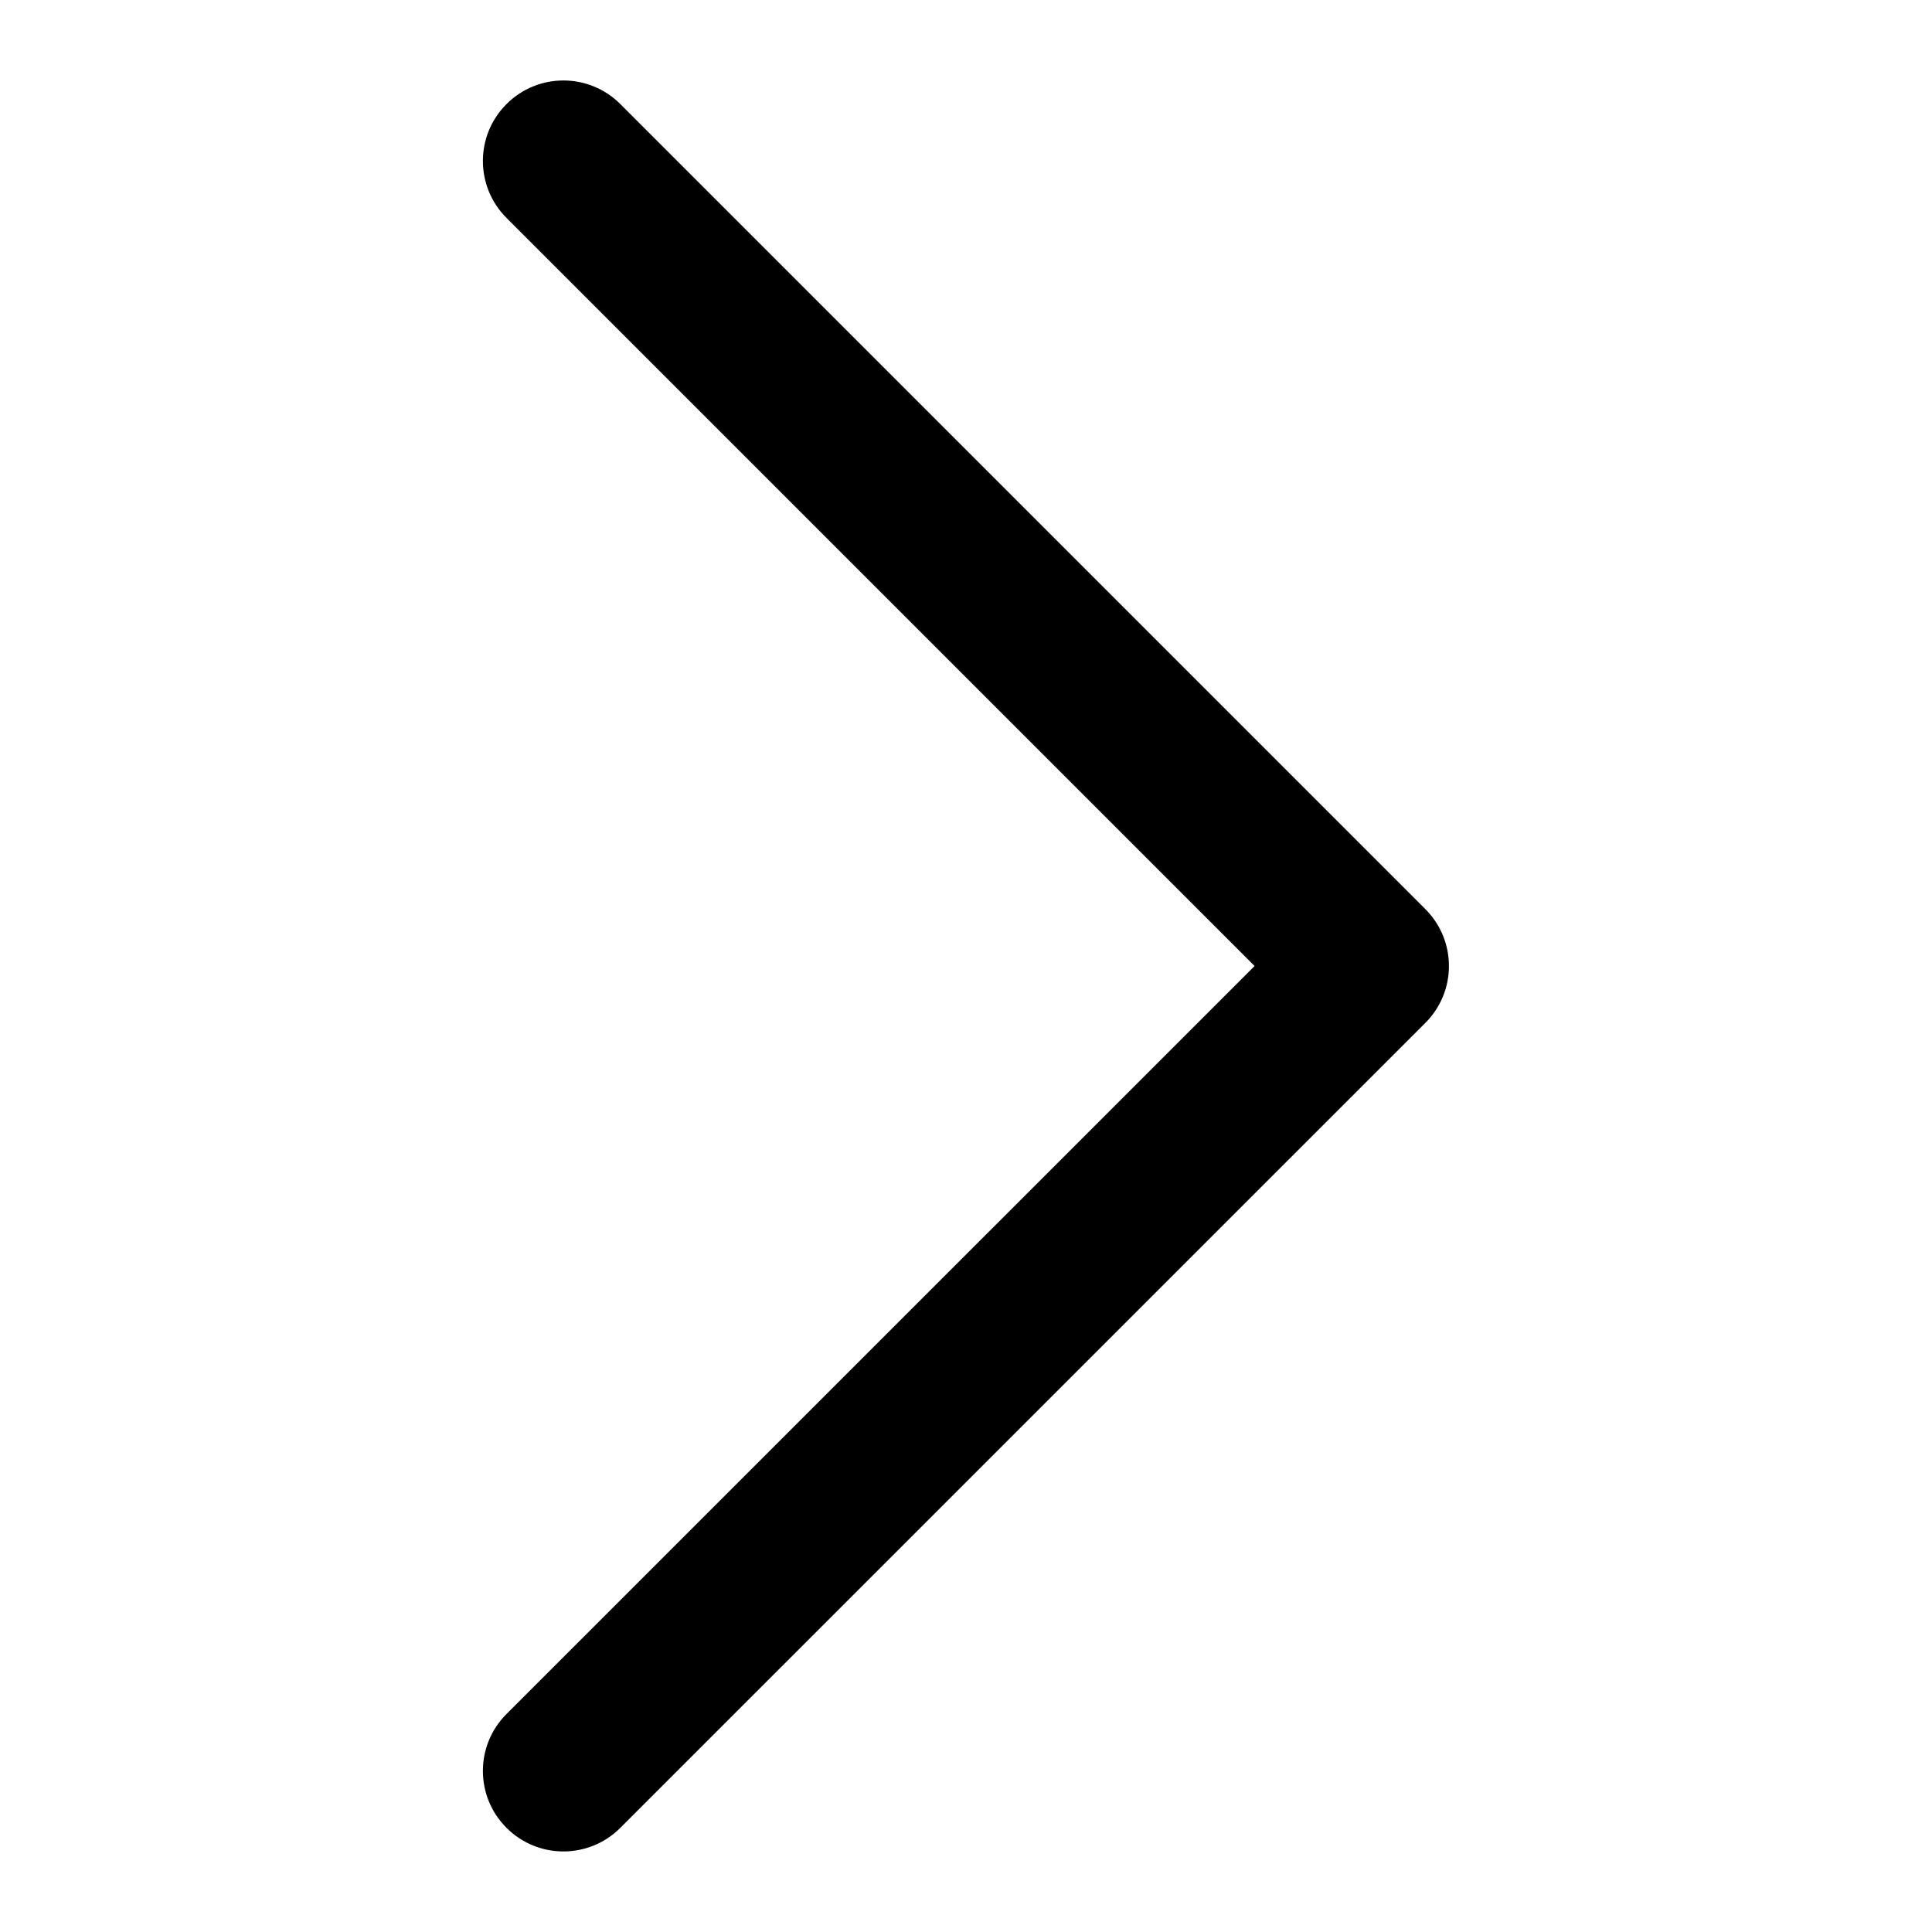 <?xml version="1.0" encoding="UTF-8"?>
<svg width="24px" height="24px" viewBox="0 0 24 24" version="1.1" xmlns="http://www.w3.org/2000/svg" xmlns:xlink="http://www.w3.org/1999/xlink">
    <!-- Generator: Sketch 59.1 (86144) - https://sketch.com -->
    <title>00 atome / icon / chevron / right</title>
    <desc>Created with Sketch.</desc>
    <g id="00-atome-/-icon-/-chevron-/-right" stroke="none" stroke-width="1">
        <path d="M11.999,15.586 L2.707,6.293 C2.317,5.902 1.683,5.902 1.293,6.293 C0.902,6.683 0.902,7.317 1.293,7.707 L11.292,17.707 C11.682,18.098 12.315,18.098 12.706,17.707 L22.706,7.707 C23.097,7.317 23.097,6.683 22.706,6.293 C22.316,5.902 21.682,5.902 21.292,6.293 L11.999,15.586 Z" id="path" transform="translate(11.999, 12) rotate(-90) translate(-11.999, -12) "></path>
    </g>
</svg>
